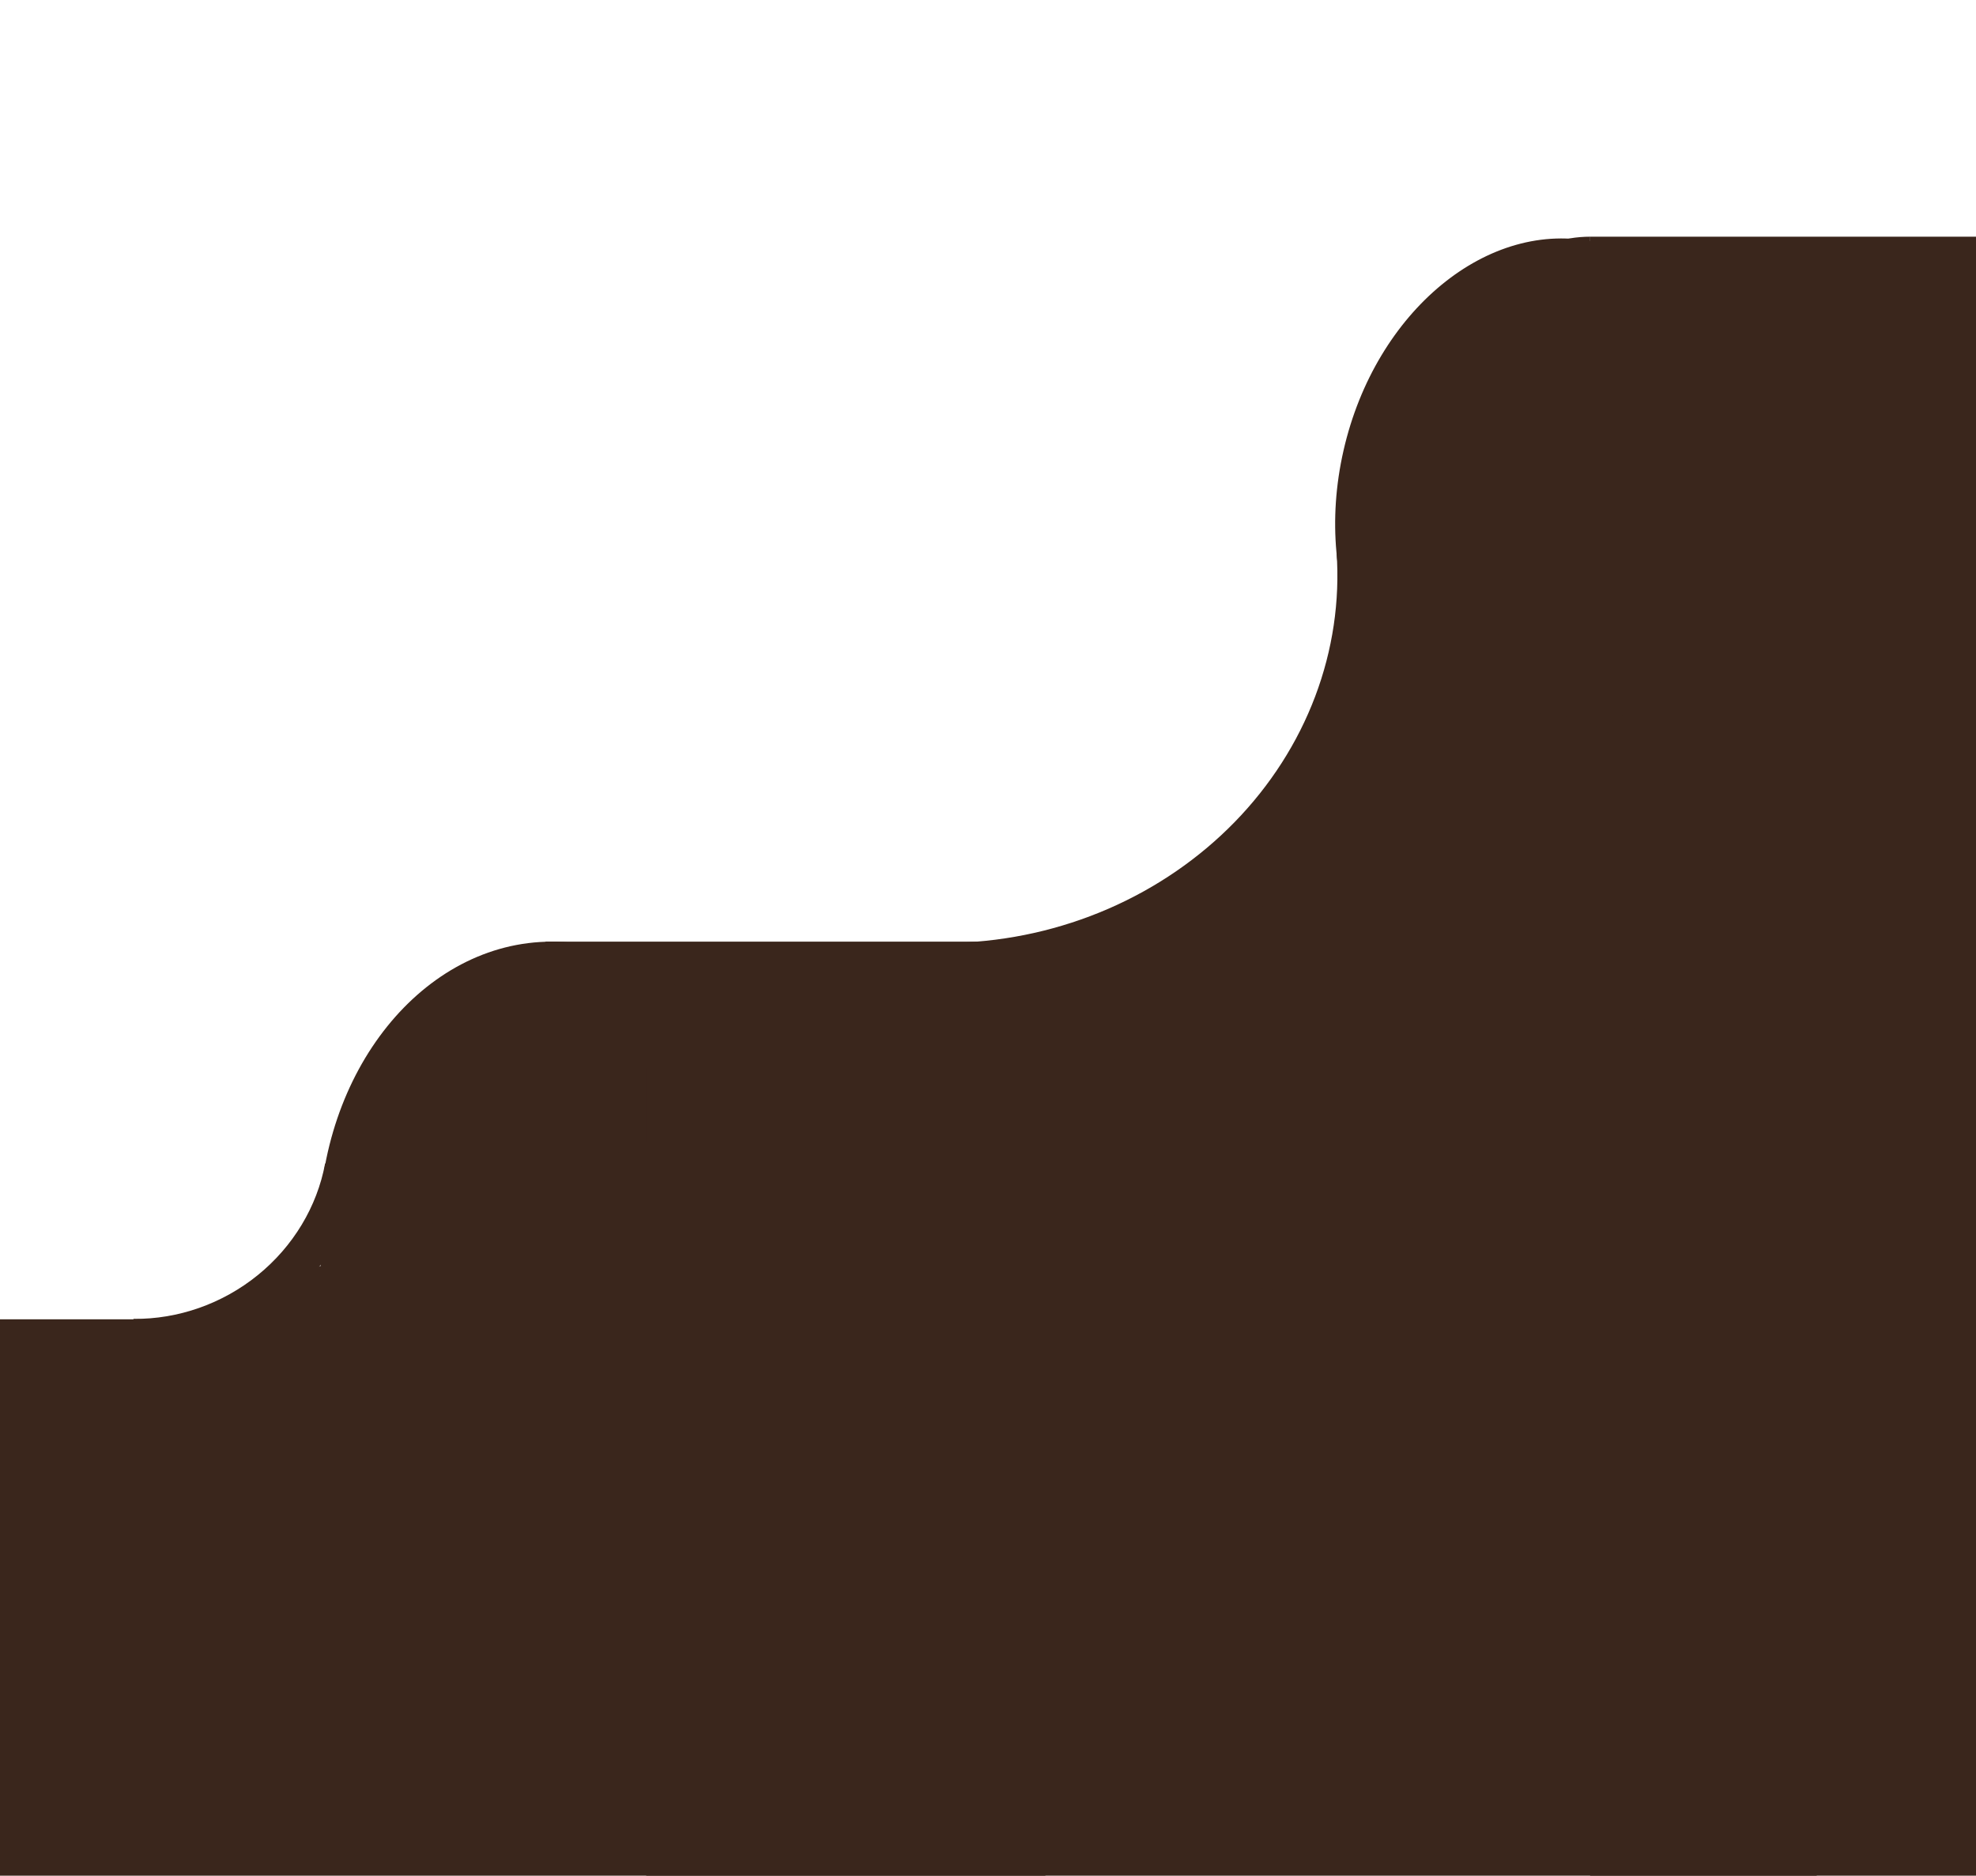 <svg width="157" height="149" viewBox="0 0 157 149" fill="none" xmlns="http://www.w3.org/2000/svg">
<rect x="126.345" y="18.802" width="31" height="132" fill="#3A261C"/>
<path d="M126.345 18.802C122.102 18.802 118.032 21.594 115.031 26.564C112.031 31.533 110.345 38.273 110.345 45.302C110.345 52.33 112.031 59.07 115.031 64.04C118.032 69.01 122.102 71.802 126.345 71.802L126.345 45.302L126.345 18.802Z" fill="#3A261C"/>
<ellipse cx="122.255" cy="39.315" rx="15.904" ry="20.576" transform="rotate(12.879 122.255 39.315)" fill="#3A261C"/>
<path d="M119.294 42.855C119.679 48.37 118.854 53.922 116.869 59.174C114.884 64.427 111.78 69.27 107.747 73.409C103.714 77.548 98.835 80.897 93.406 83.252C87.978 85.607 82.114 86.919 76.17 87.109L75.979 74.894C80.144 74.761 84.253 73.842 88.056 72.192C91.86 70.541 95.278 68.195 98.105 65.295C100.931 62.395 103.105 59.002 104.496 55.321C105.887 51.641 106.465 47.751 106.196 43.887L119.294 42.855Z" fill="#3A261C"/>
<rect x="107" y="36" width="9" height="16" fill="#3A261C"/>
<rect x="43.345" y="74.802" width="37" height="13" fill="#3A261C"/>
<ellipse cx="43.845" cy="97.802" rx="18.5" ry="23" fill="#3A261C"/>
<path d="M28.936 92.823C28.158 97.004 25.845 100.84 22.433 103.607C19.022 106.373 14.748 107.878 10.419 107.837L10.607 104.769C14.166 104.802 17.68 103.565 20.485 101.29C23.29 99.016 25.192 95.862 25.832 92.423L28.936 92.823Z" fill="#3A261C"/>
<rect x="-0.655" y="104.802" width="12" height="6" fill="#3A261C"/>
<rect x="51.345" y="84.802" width="93" height="66" fill="#3A261C"/>
<rect x="83.345" y="87.336" width="53" height="27" rx="11" transform="rotate(-42.103 83.345 87.336)" fill="#3A261C"/>
<rect x="-14.25" y="115.776" width="81.933" height="65.812" transform="rotate(-20.956 -14.25 115.776)" fill="#3A261C"/>
</svg>
